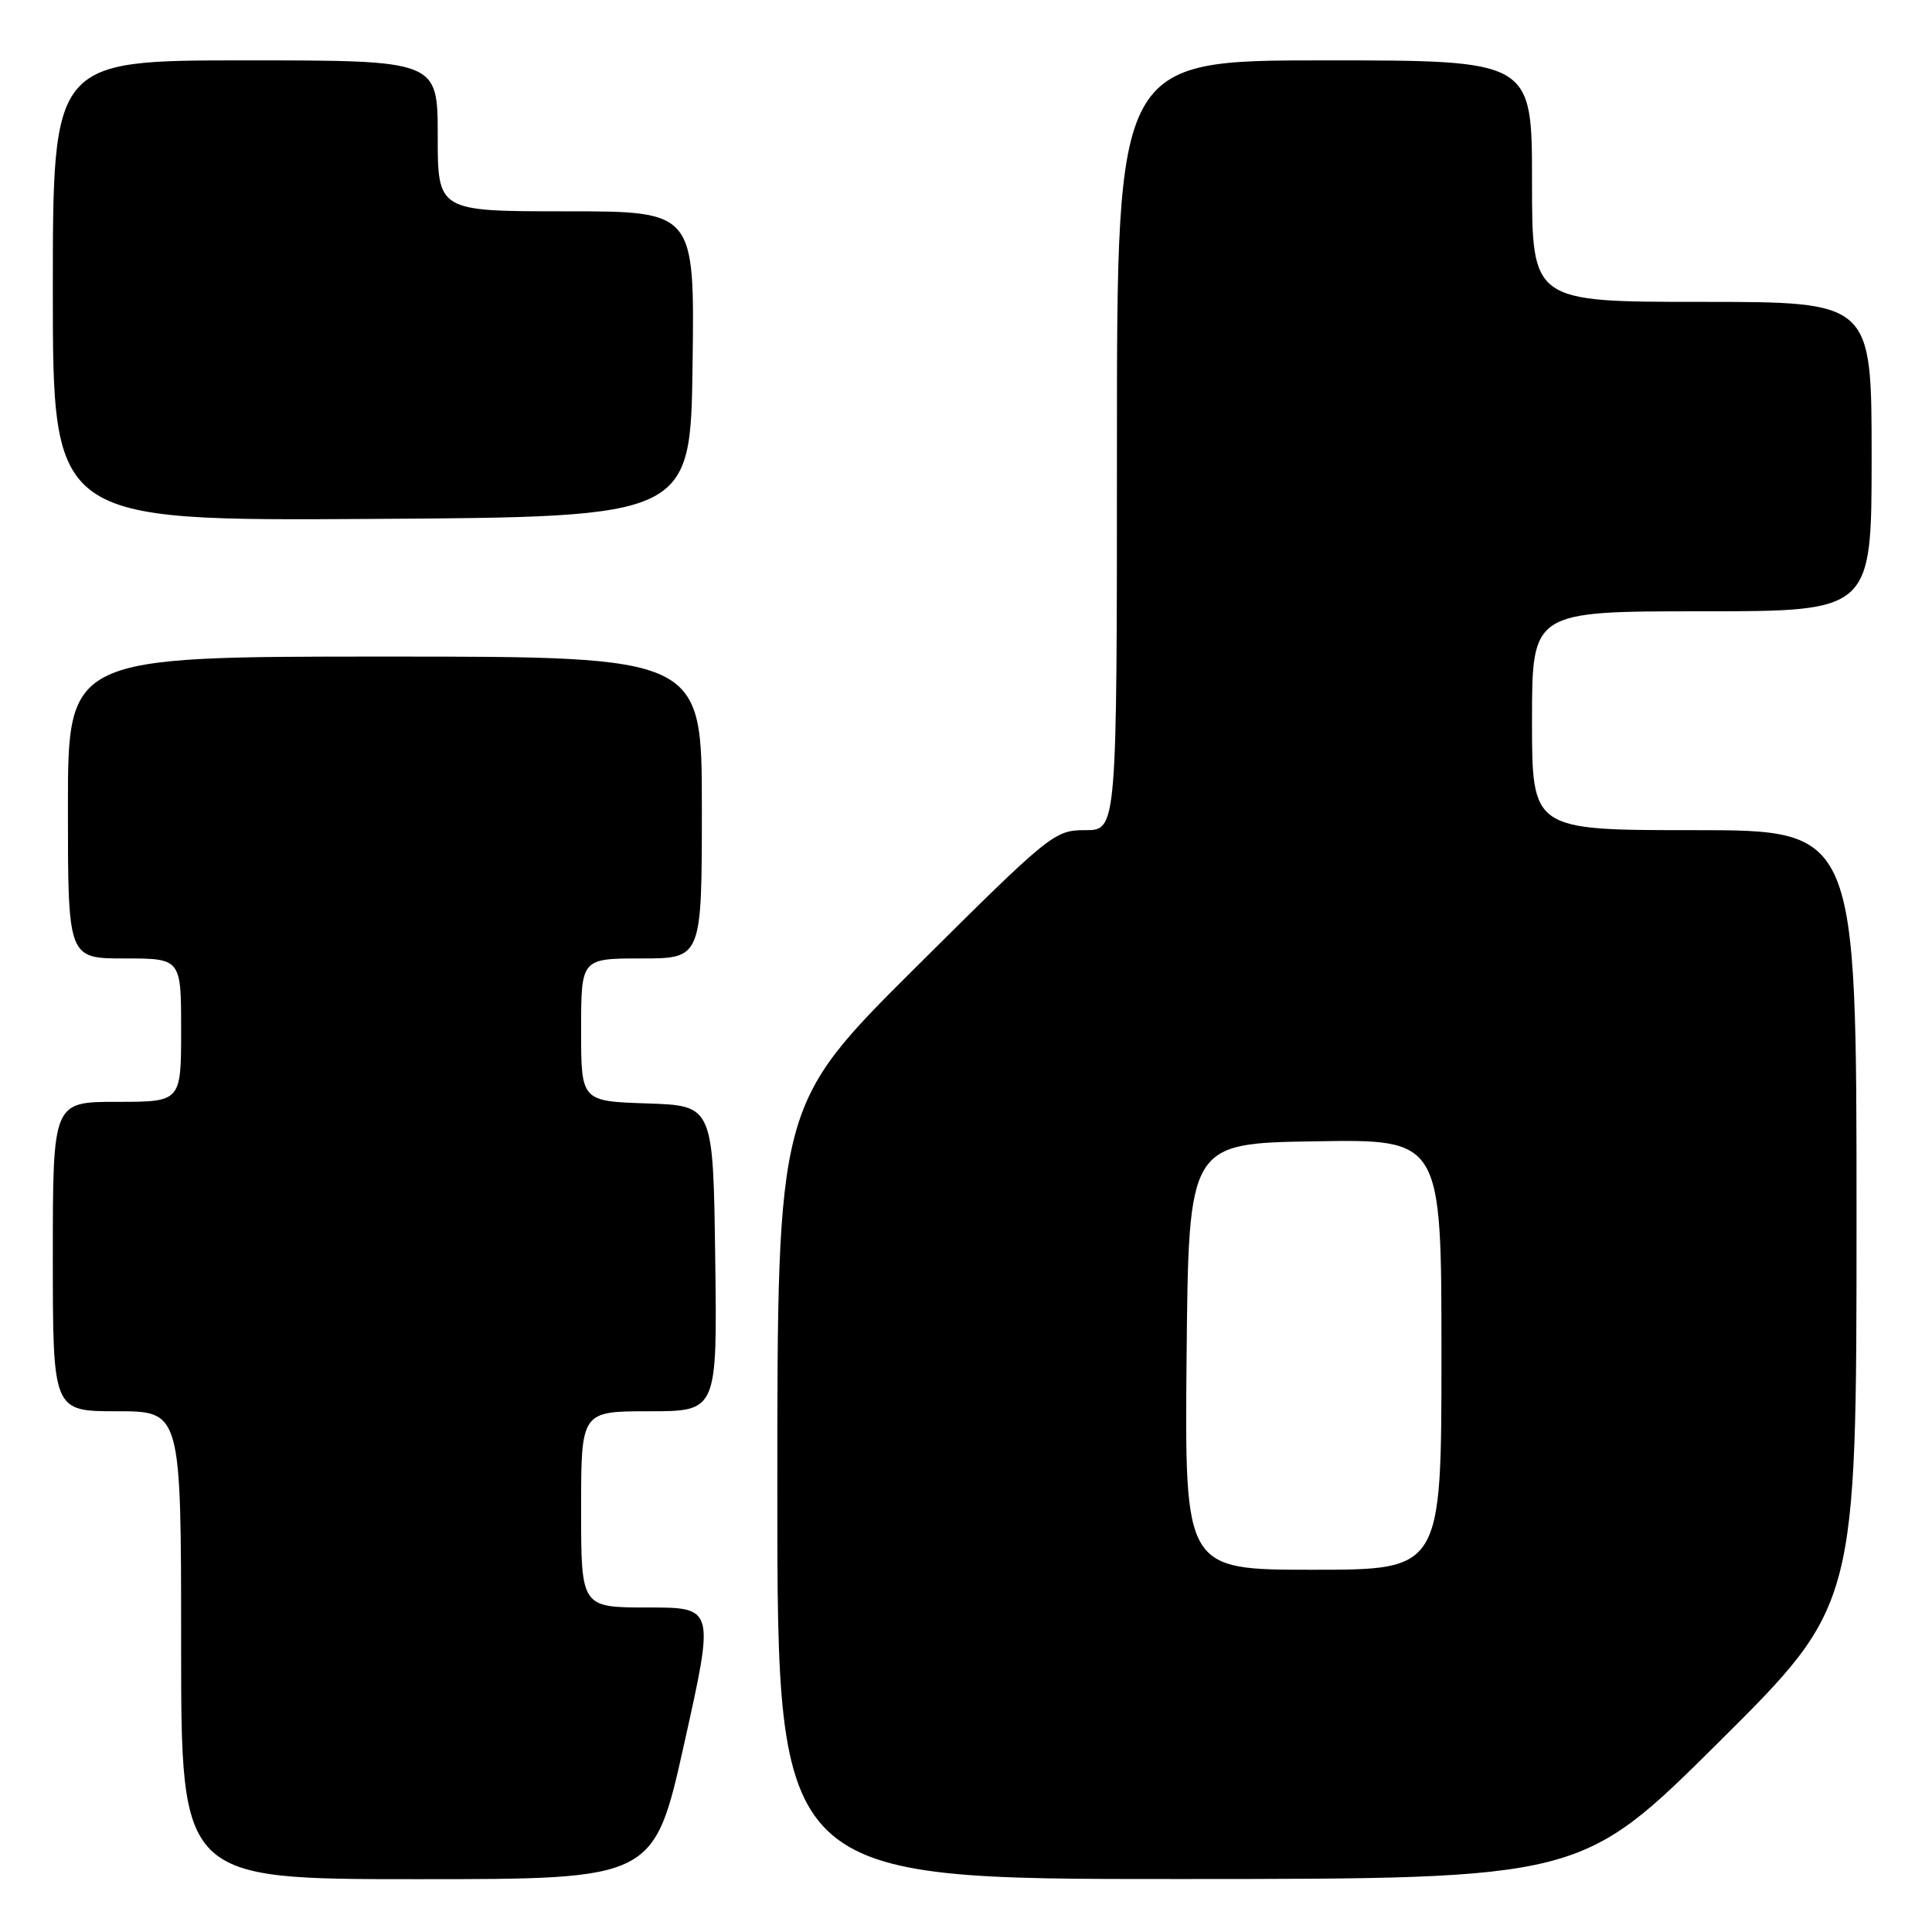 <?xml version="1.0" encoding="UTF-8" standalone="no"?>
<!DOCTYPE svg PUBLIC "-//W3C//DTD SVG 1.1//EN" "http://www.w3.org/Graphics/SVG/1.1/DTD/svg11.dtd" >
<svg xmlns="http://www.w3.org/2000/svg" xmlns:xlink="http://www.w3.org/1999/xlink" version="1.1" viewBox="0 0 256 256">
 <g >
 <path fill="currentColor"
d=" M 90.67 231.00 C 94.68 213.00 94.68 213.00 85.84 213.00 C 77.00 213.00 77.00 213.00 77.00 200.00 C 77.00 187.00 77.00 187.00 86.02 187.00 C 95.04 187.00 95.04 187.00 94.77 166.75 C 94.50 146.50 94.50 146.50 85.75 146.21 C 77.00 145.92 77.00 145.92 77.00 136.46 C 77.00 127.00 77.00 127.00 85.00 127.00 C 93.00 127.00 93.00 127.00 93.00 107.00 C 93.00 87.00 93.00 87.00 51.00 87.00 C 9.00 87.00 9.00 87.00 9.00 107.00 C 9.00 127.00 9.00 127.00 16.50 127.00 C 24.00 127.00 24.00 127.00 24.00 136.50 C 24.00 146.00 24.00 146.00 15.50 146.00 C 7.00 146.00 7.00 146.00 7.00 166.50 C 7.00 187.00 7.00 187.00 15.50 187.00 C 24.00 187.00 24.00 187.00 24.00 218.00 C 24.00 249.00 24.00 249.00 55.33 249.00 C 86.66 249.00 86.66 249.00 90.67 231.00 Z  M 227.75 230.84 C 246.00 212.71 246.00 212.71 246.00 161.36 C 246.00 110.00 246.00 110.00 224.50 110.00 C 203.00 110.00 203.00 110.00 203.00 95.50 C 203.00 81.00 203.00 81.00 225.50 81.00 C 248.00 81.00 248.00 81.00 248.00 60.50 C 248.00 40.00 248.00 40.00 225.50 40.00 C 203.00 40.00 203.00 40.00 203.00 24.00 C 203.00 8.00 203.00 8.00 175.50 8.00 C 148.00 8.00 148.00 8.00 148.00 59.00 C 148.00 110.00 148.00 110.00 143.81 110.00 C 139.72 110.00 139.21 110.41 121.31 128.21 C 103.00 146.43 103.00 146.43 103.00 197.71 C 103.00 249.00 103.00 249.00 156.25 248.98 C 209.50 248.97 209.50 248.97 227.75 230.84 Z  M 91.77 48.25 C 92.04 28.00 92.04 28.00 75.02 28.00 C 58.00 28.00 58.00 28.00 58.00 18.00 C 58.00 8.00 58.00 8.00 32.50 8.00 C 7.00 8.00 7.00 8.00 7.00 38.51 C 7.00 69.02 7.00 69.02 49.25 68.76 C 91.50 68.50 91.50 68.50 91.77 48.25 Z  M 157.23 179.75 C 157.50 151.50 157.50 151.50 174.25 151.23 C 191.00 150.95 191.00 150.95 191.00 179.48 C 191.00 208.00 191.00 208.00 173.98 208.00 C 156.97 208.00 156.97 208.00 157.23 179.75 Z "/>
</g>
</svg>